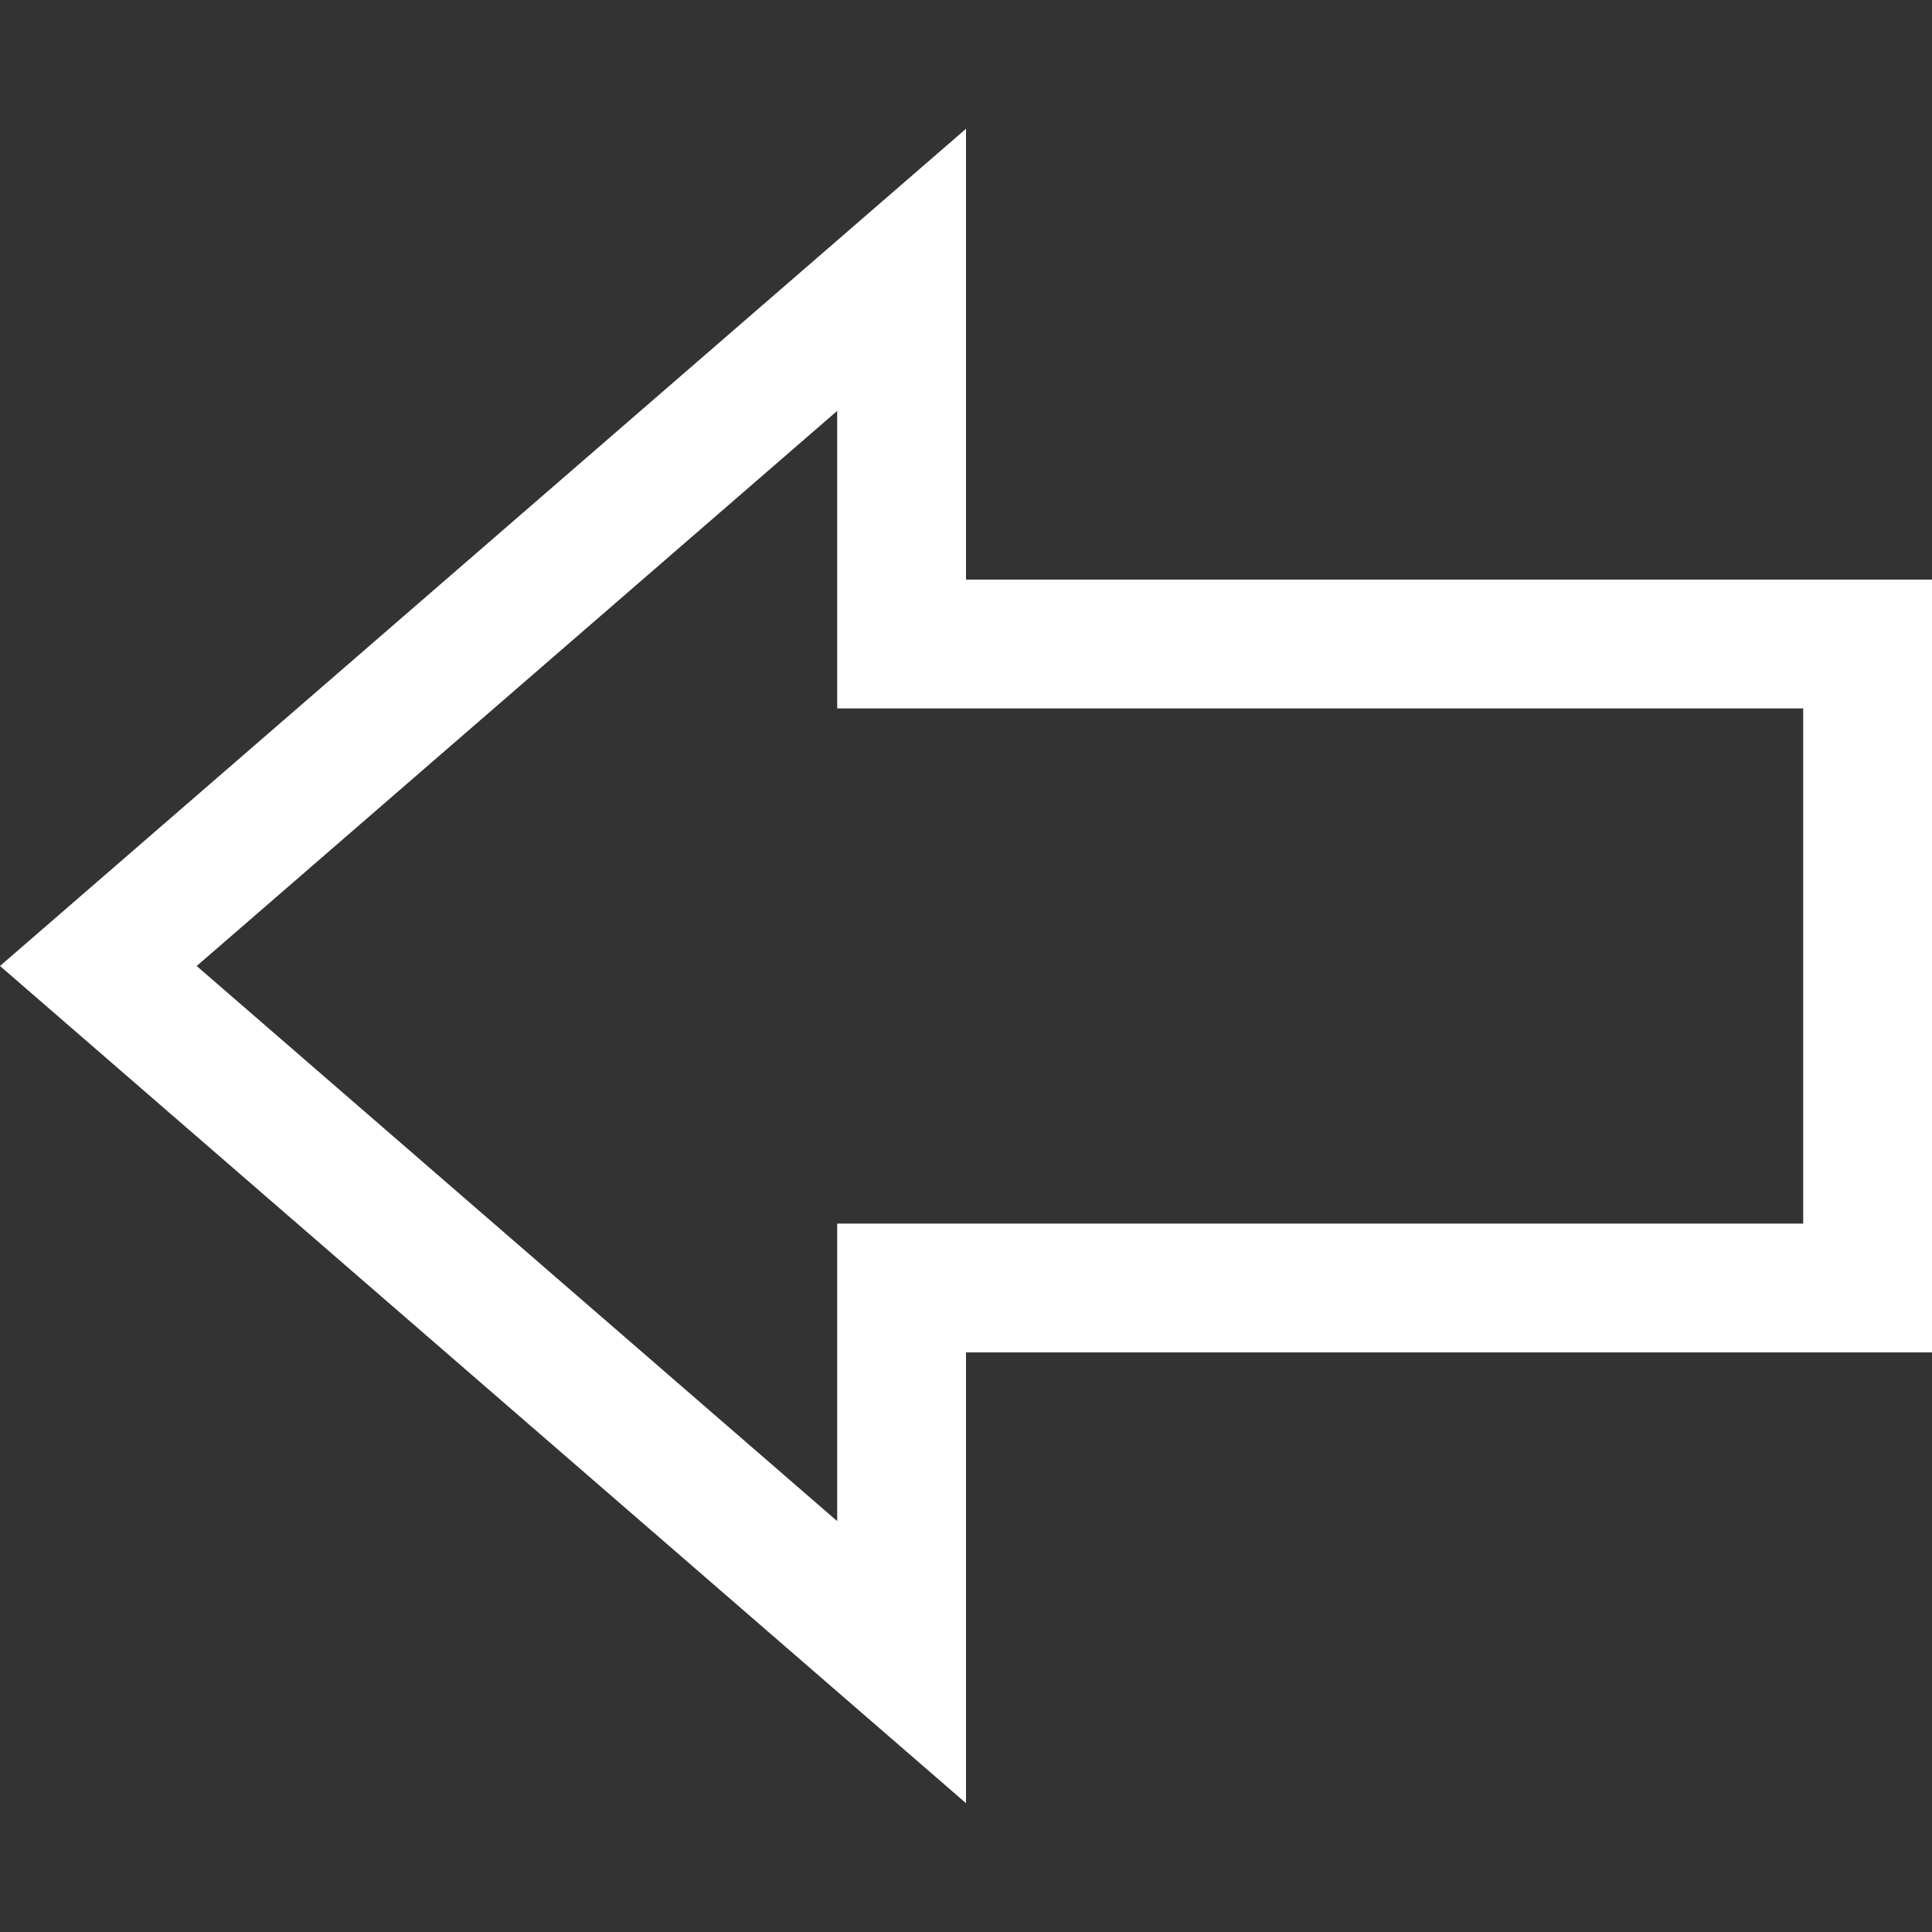 <svg xmlns="http://www.w3.org/2000/svg" width="30" height="30" viewBox="0 0 30 30"><rect x="0" y="0" width="30" height="30" fill="#333333" stroke="none"/><path d="M15 9V2L0 15l15 13v-7h15V9H15zm13 10H13v4.62L3.054 15 13 6.38V11h15v8z" fill="#fff"/></svg>